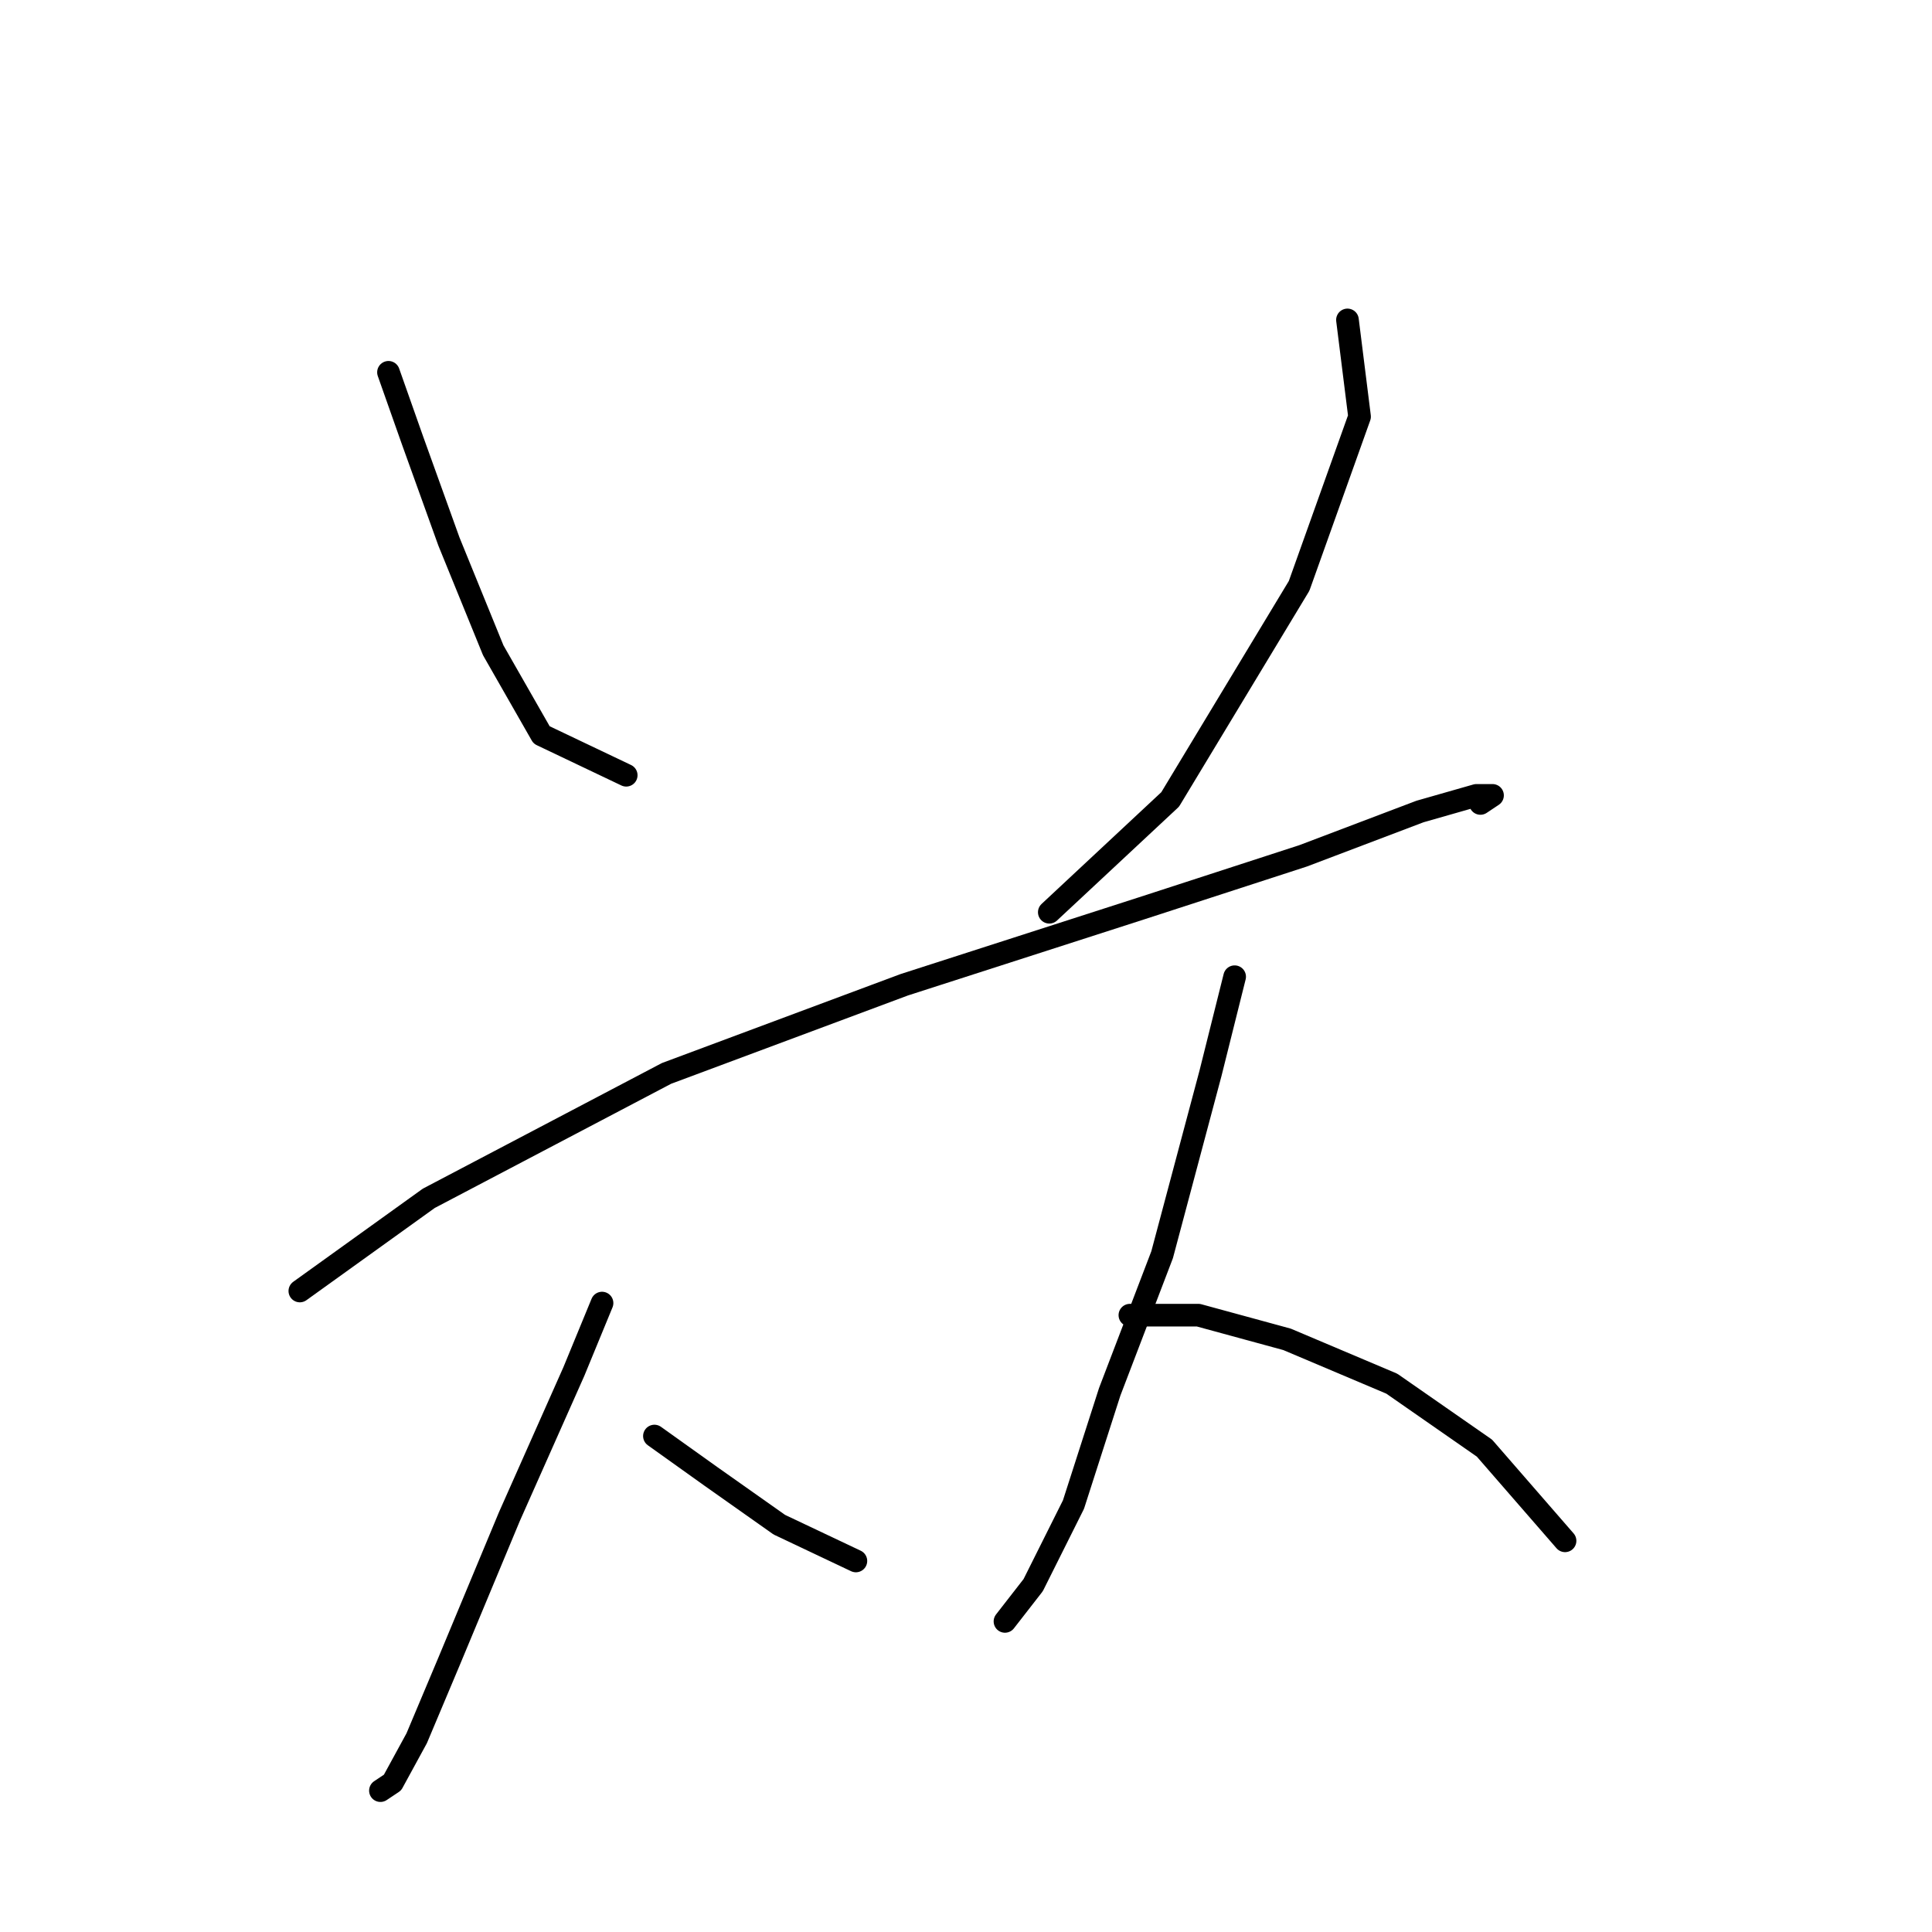 <?xml version="1.0" standalone="no"?>
    <svg width="256" height="256" xmlns="http://www.w3.org/2000/svg" version="1.1">
    <polyline stroke="black" stroke-width="3" stroke-linecap="round" fill="transparent" stroke-linejoin="round" points="51.476 49.333 54.68 58.409 59.485 71.757 65.358 86.172 71.765 97.384 82.977 102.723 82.977 102.723 " />
        <polyline stroke="black" stroke-width="3" stroke-linecap="round" fill="transparent" stroke-linejoin="round" points="178.546 42.392 180.148 55.206 172.139 77.63 155.054 105.927 139.037 120.876 139.037 120.876 " />
        <polyline stroke="black" stroke-width="3" stroke-linecap="round" fill="transparent" stroke-linejoin="round" points="39.73 171.064 56.815 158.784 88.316 142.233 119.816 130.487 151.317 120.342 172.673 113.402 188.157 107.529 195.631 105.393 197.767 105.393 196.165 106.461 196.165 106.461 " />
        <polyline stroke="black" stroke-width="3" stroke-linecap="round" fill="transparent" stroke-linejoin="round" points="79.773 172.665 76.036 181.742 67.494 200.962 59.485 220.183 55.214 230.327 52.01 236.2 50.409 237.268 50.409 237.268 " />
        <polyline stroke="black" stroke-width="3" stroke-linecap="round" fill="transparent" stroke-linejoin="round" points="86.714 190.284 94.189 195.623 103.265 202.03 113.41 206.835 113.41 206.835 " />
        <polyline stroke="black" stroke-width="3" stroke-linecap="round" fill="transparent" stroke-linejoin="round" points="163.597 129.419 160.393 142.233 153.987 166.258 147.046 184.411 142.241 199.361 136.902 210.039 133.164 214.844 133.164 214.844 " />
        <polyline stroke="black" stroke-width="3" stroke-linecap="round" fill="transparent" stroke-linejoin="round" points="149.715 174.267 158.792 174.267 170.538 177.47 184.419 183.343 196.699 191.886 207.377 204.166 207.377 204.166 " />
        </svg>